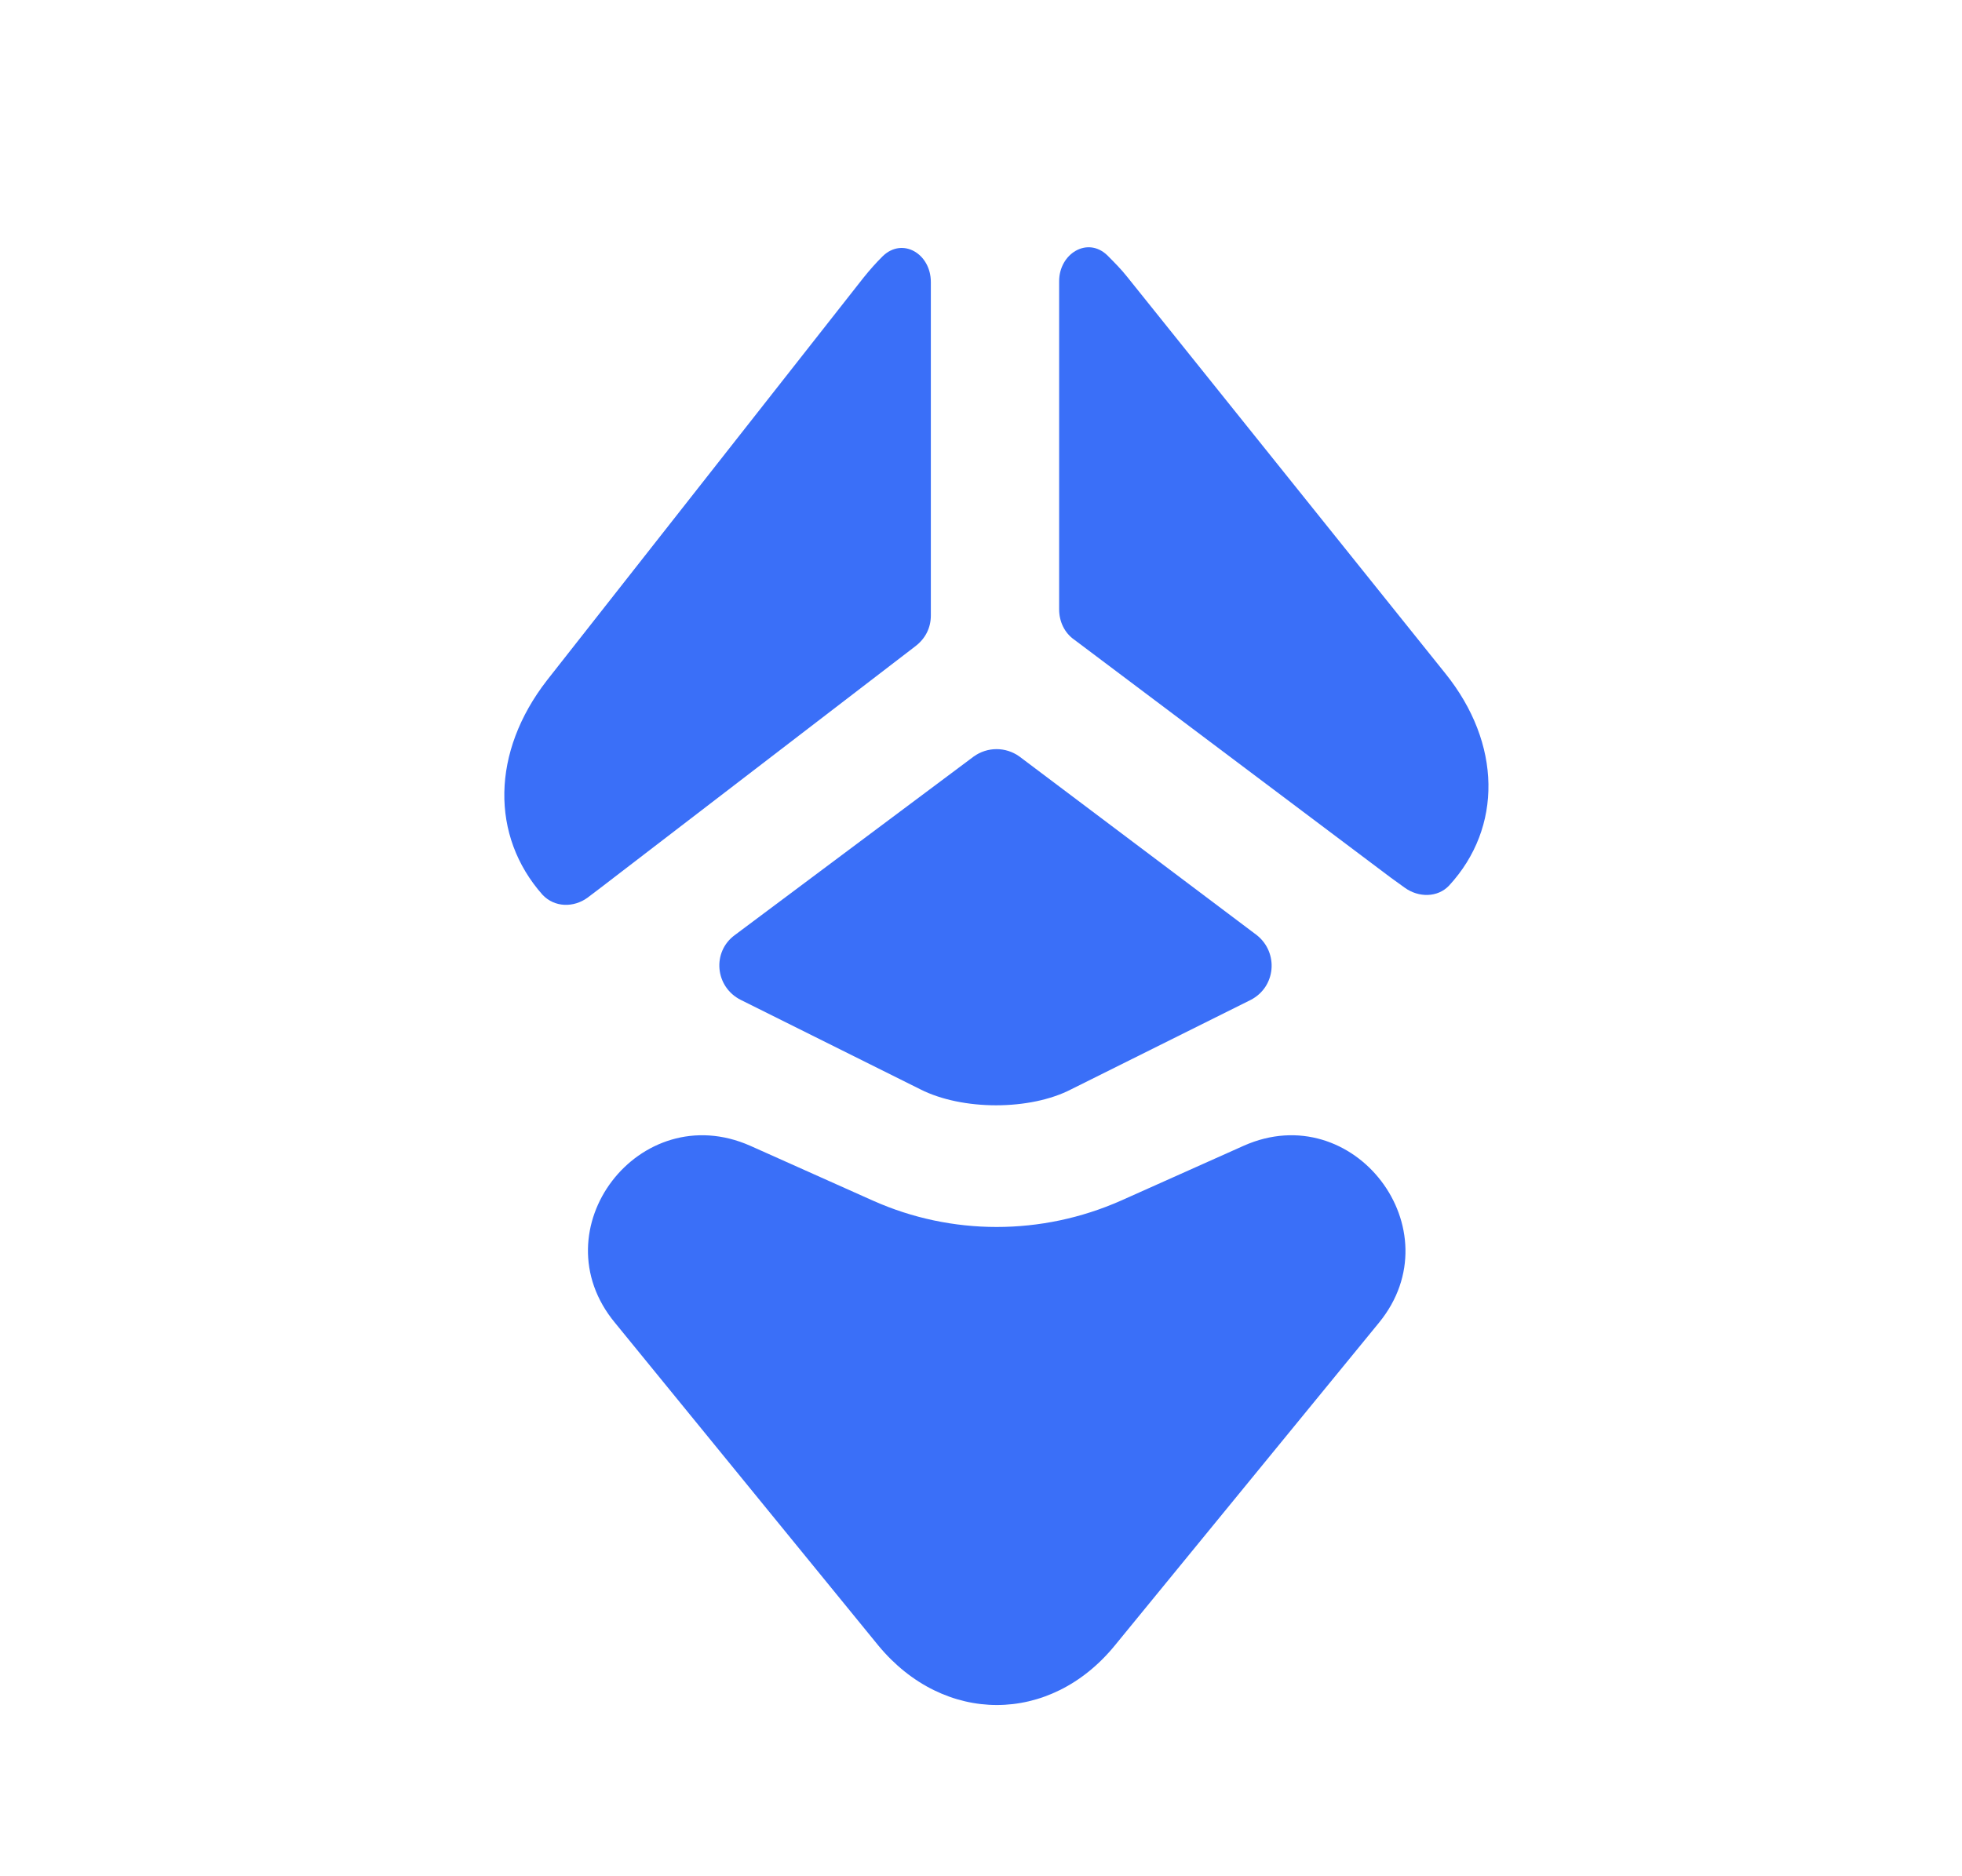 <svg width="23" height="22" viewBox="0 0 23 22" fill="none" xmlns="http://www.w3.org/2000/svg">
<path d="M8.793 13.434L10.233 14.078C11.155 14.49 12.21 14.49 13.141 14.078L14.581 13.434C15.869 12.862 17.059 14.418 16.165 15.51L13.069 19.294C12.309 20.225 11.065 20.225 10.296 19.294L7.209 15.51C6.305 14.418 7.495 12.862 8.793 13.434Z" fill="#3A6FF8"/>
<path d="M8.613 10.965C8.345 11.162 8.381 11.573 8.685 11.725L10.787 12.772C11.28 13.023 12.076 13.023 12.559 12.772L14.661 11.725C14.957 11.573 14.992 11.171 14.733 10.965L11.951 8.871C11.79 8.755 11.575 8.755 11.414 8.871L8.613 10.965Z" fill="#3A6FF8"/>
<path d="M16.943 7.896L13.212 3.244C13.141 3.154 13.06 3.074 12.98 2.993C12.747 2.77 12.416 2.975 12.416 3.297V7.145C12.416 7.288 12.479 7.422 12.595 7.502L16.308 10.294L16.469 10.41C16.63 10.526 16.854 10.526 16.988 10.383C17.614 9.703 17.605 8.719 16.943 7.896Z" fill="#3A6FF8"/>
<path d="M6.412 7.977L10.125 3.253C10.197 3.164 10.268 3.083 10.349 3.003C10.582 2.779 10.912 2.976 10.912 3.307V7.217C10.912 7.36 10.85 7.485 10.734 7.575L7.039 10.411L6.886 10.527C6.725 10.643 6.502 10.643 6.359 10.491C5.75 9.802 5.759 8.818 6.412 7.977Z" fill="#3A6FF8"/>
</svg>
